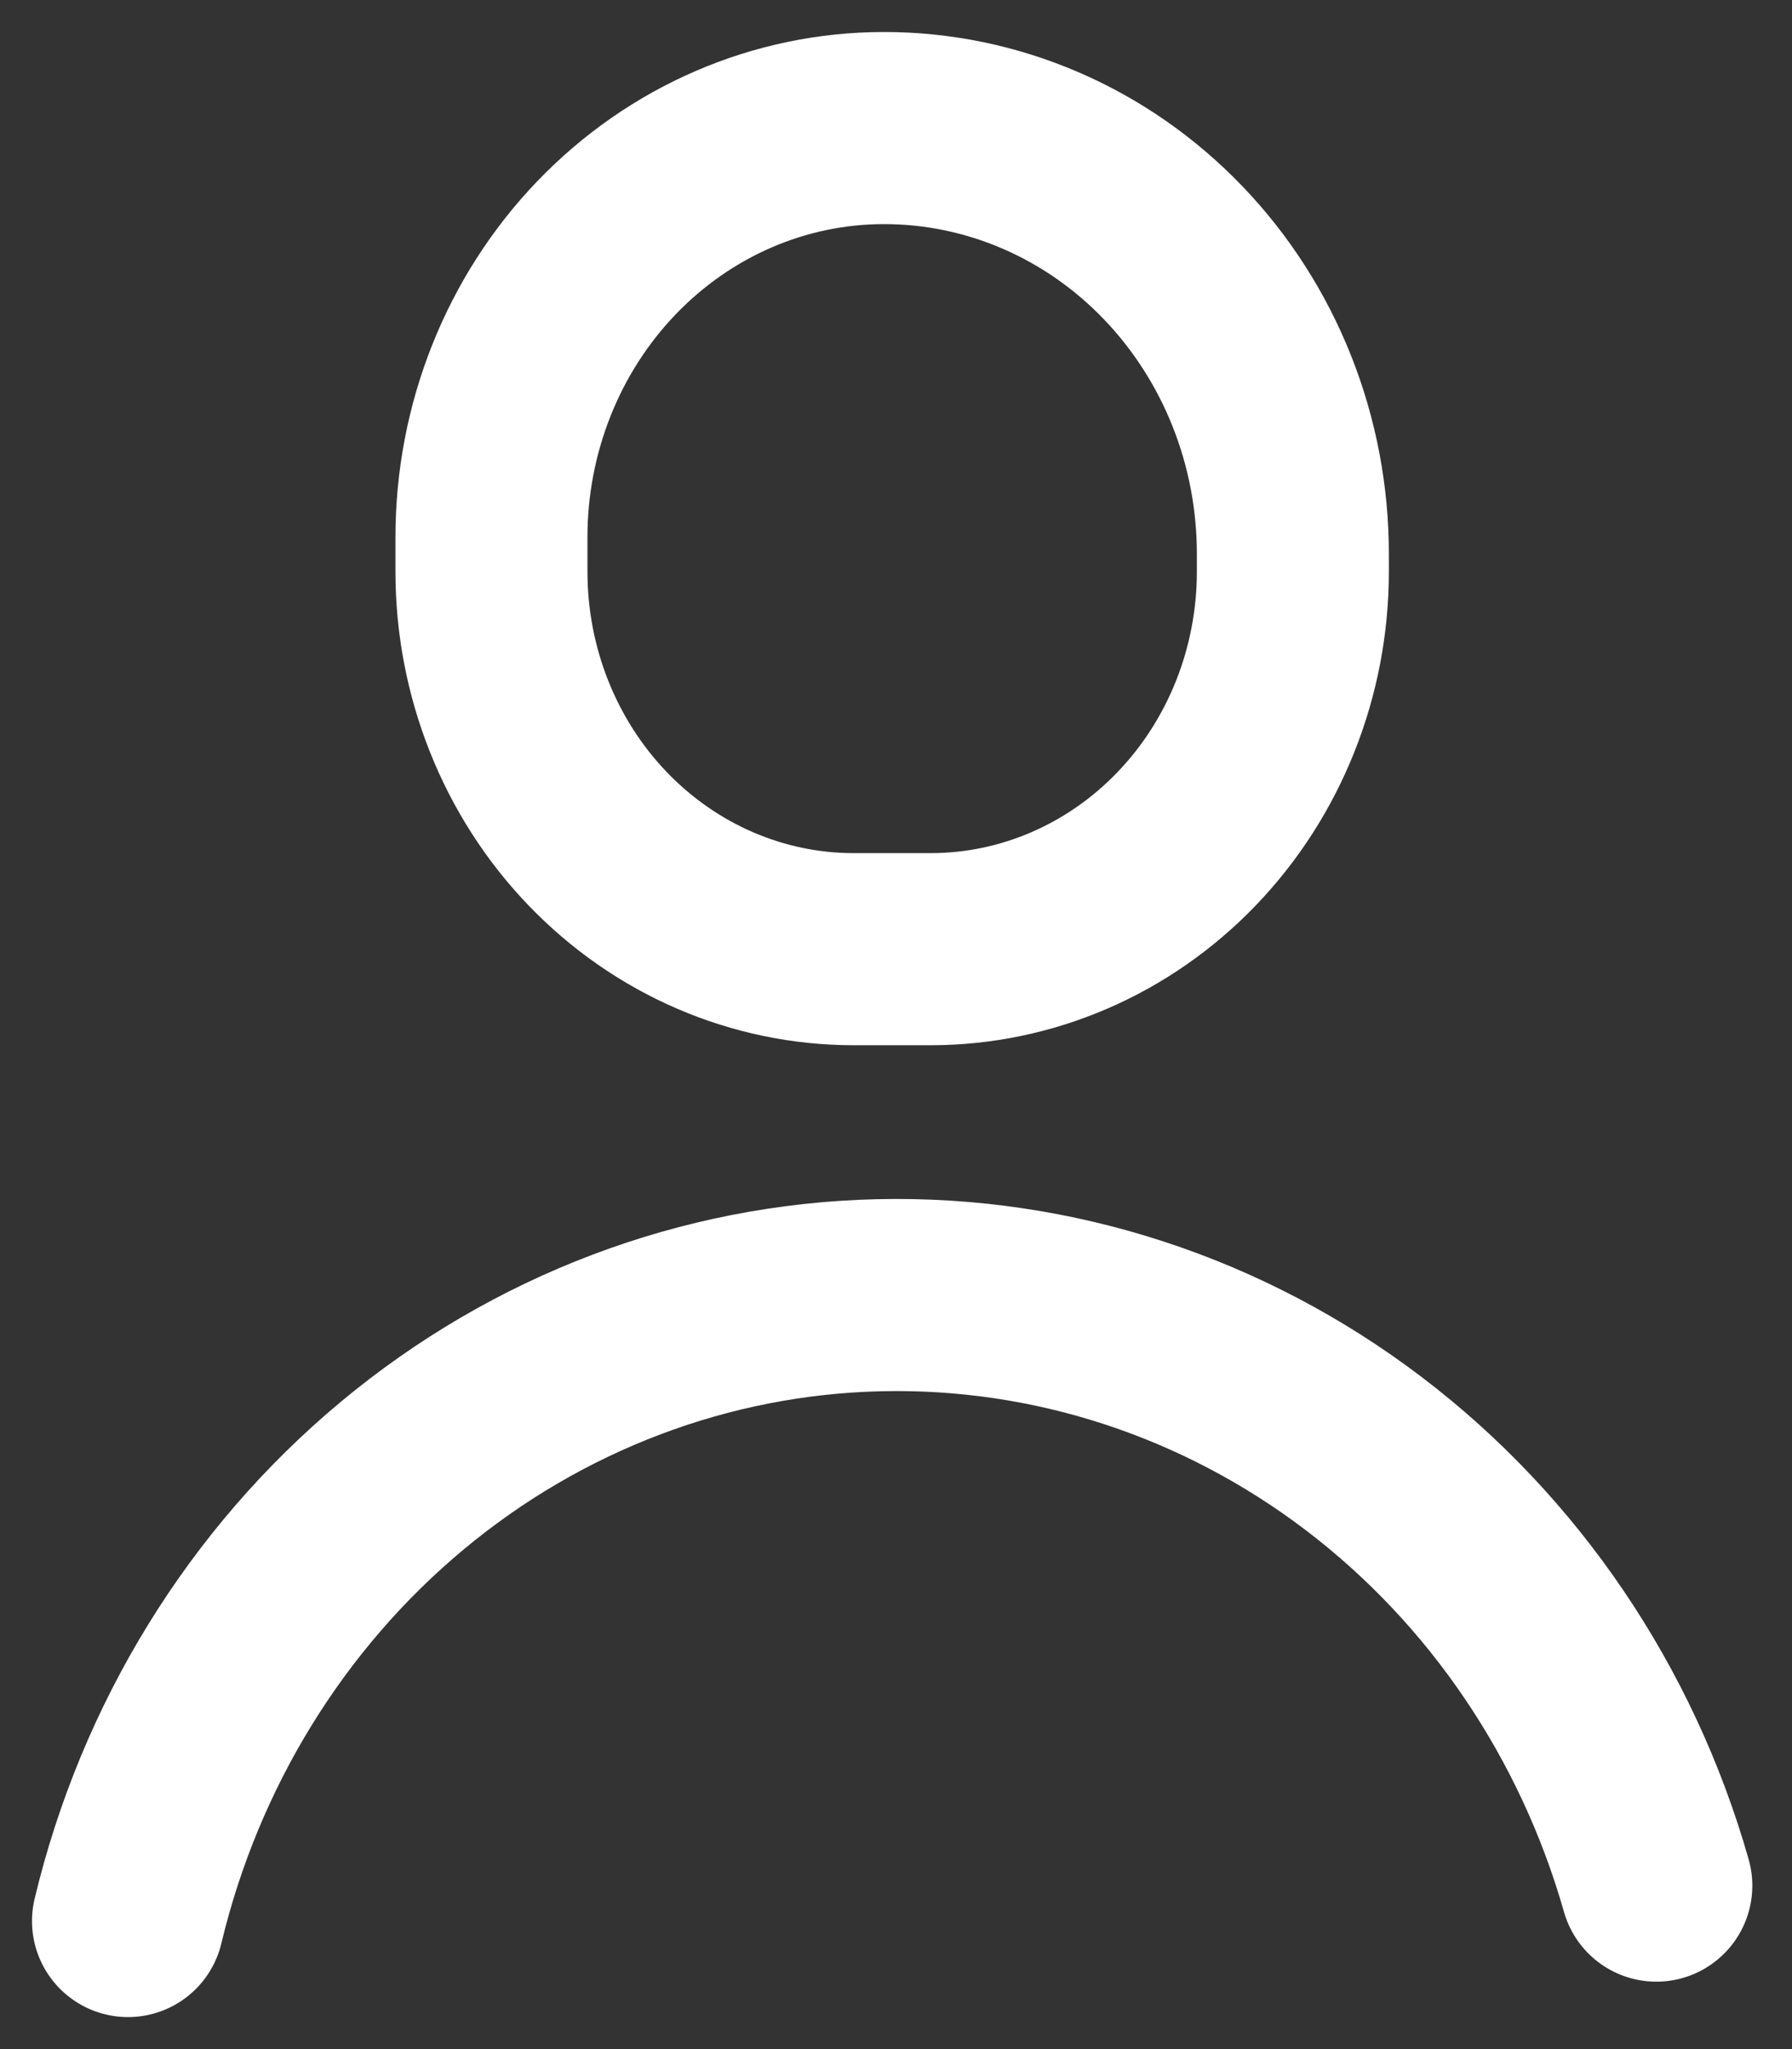 <svg width="28" height="32" viewBox="0 0 28 32" fill="none" xmlns="http://www.w3.org/2000/svg">
<rect x="0" y="0" width="28" height="32" fill="#333333" stroke="none"/>
<path d="M2 30C2.657 27.256 4.162 24.812 6.283 23.046C8.403 21.28 11.023 20.289 13.737 20.227C16.452 20.164 19.111 21.032 21.305 22.698C23.499 24.364 25.107 26.736 25.88 29.447" stroke="white" stroke-width="3" stroke-linecap="round" stroke-linejoin="round"/>
<path d="M14.536 14.823H13.338C11.837 14.823 10.398 14.202 9.336 13.096C8.275 11.991 7.679 10.491 7.679 8.928V8.388C7.679 6.694 8.325 5.069 9.475 3.871C10.625 2.673 12.184 2 13.81 2C14.65 1.999 15.482 2.171 16.257 2.505C17.033 2.839 17.738 3.33 18.331 3.948C18.925 4.566 19.396 5.301 19.717 6.109C20.038 6.917 20.202 7.783 20.201 8.658V8.928C20.201 10.491 19.605 11.991 18.544 13.096C17.483 14.202 16.043 14.823 14.542 14.823H14.536Z" stroke="white" stroke-width="3" stroke-linecap="round" stroke-linejoin="round"/>
</svg>
